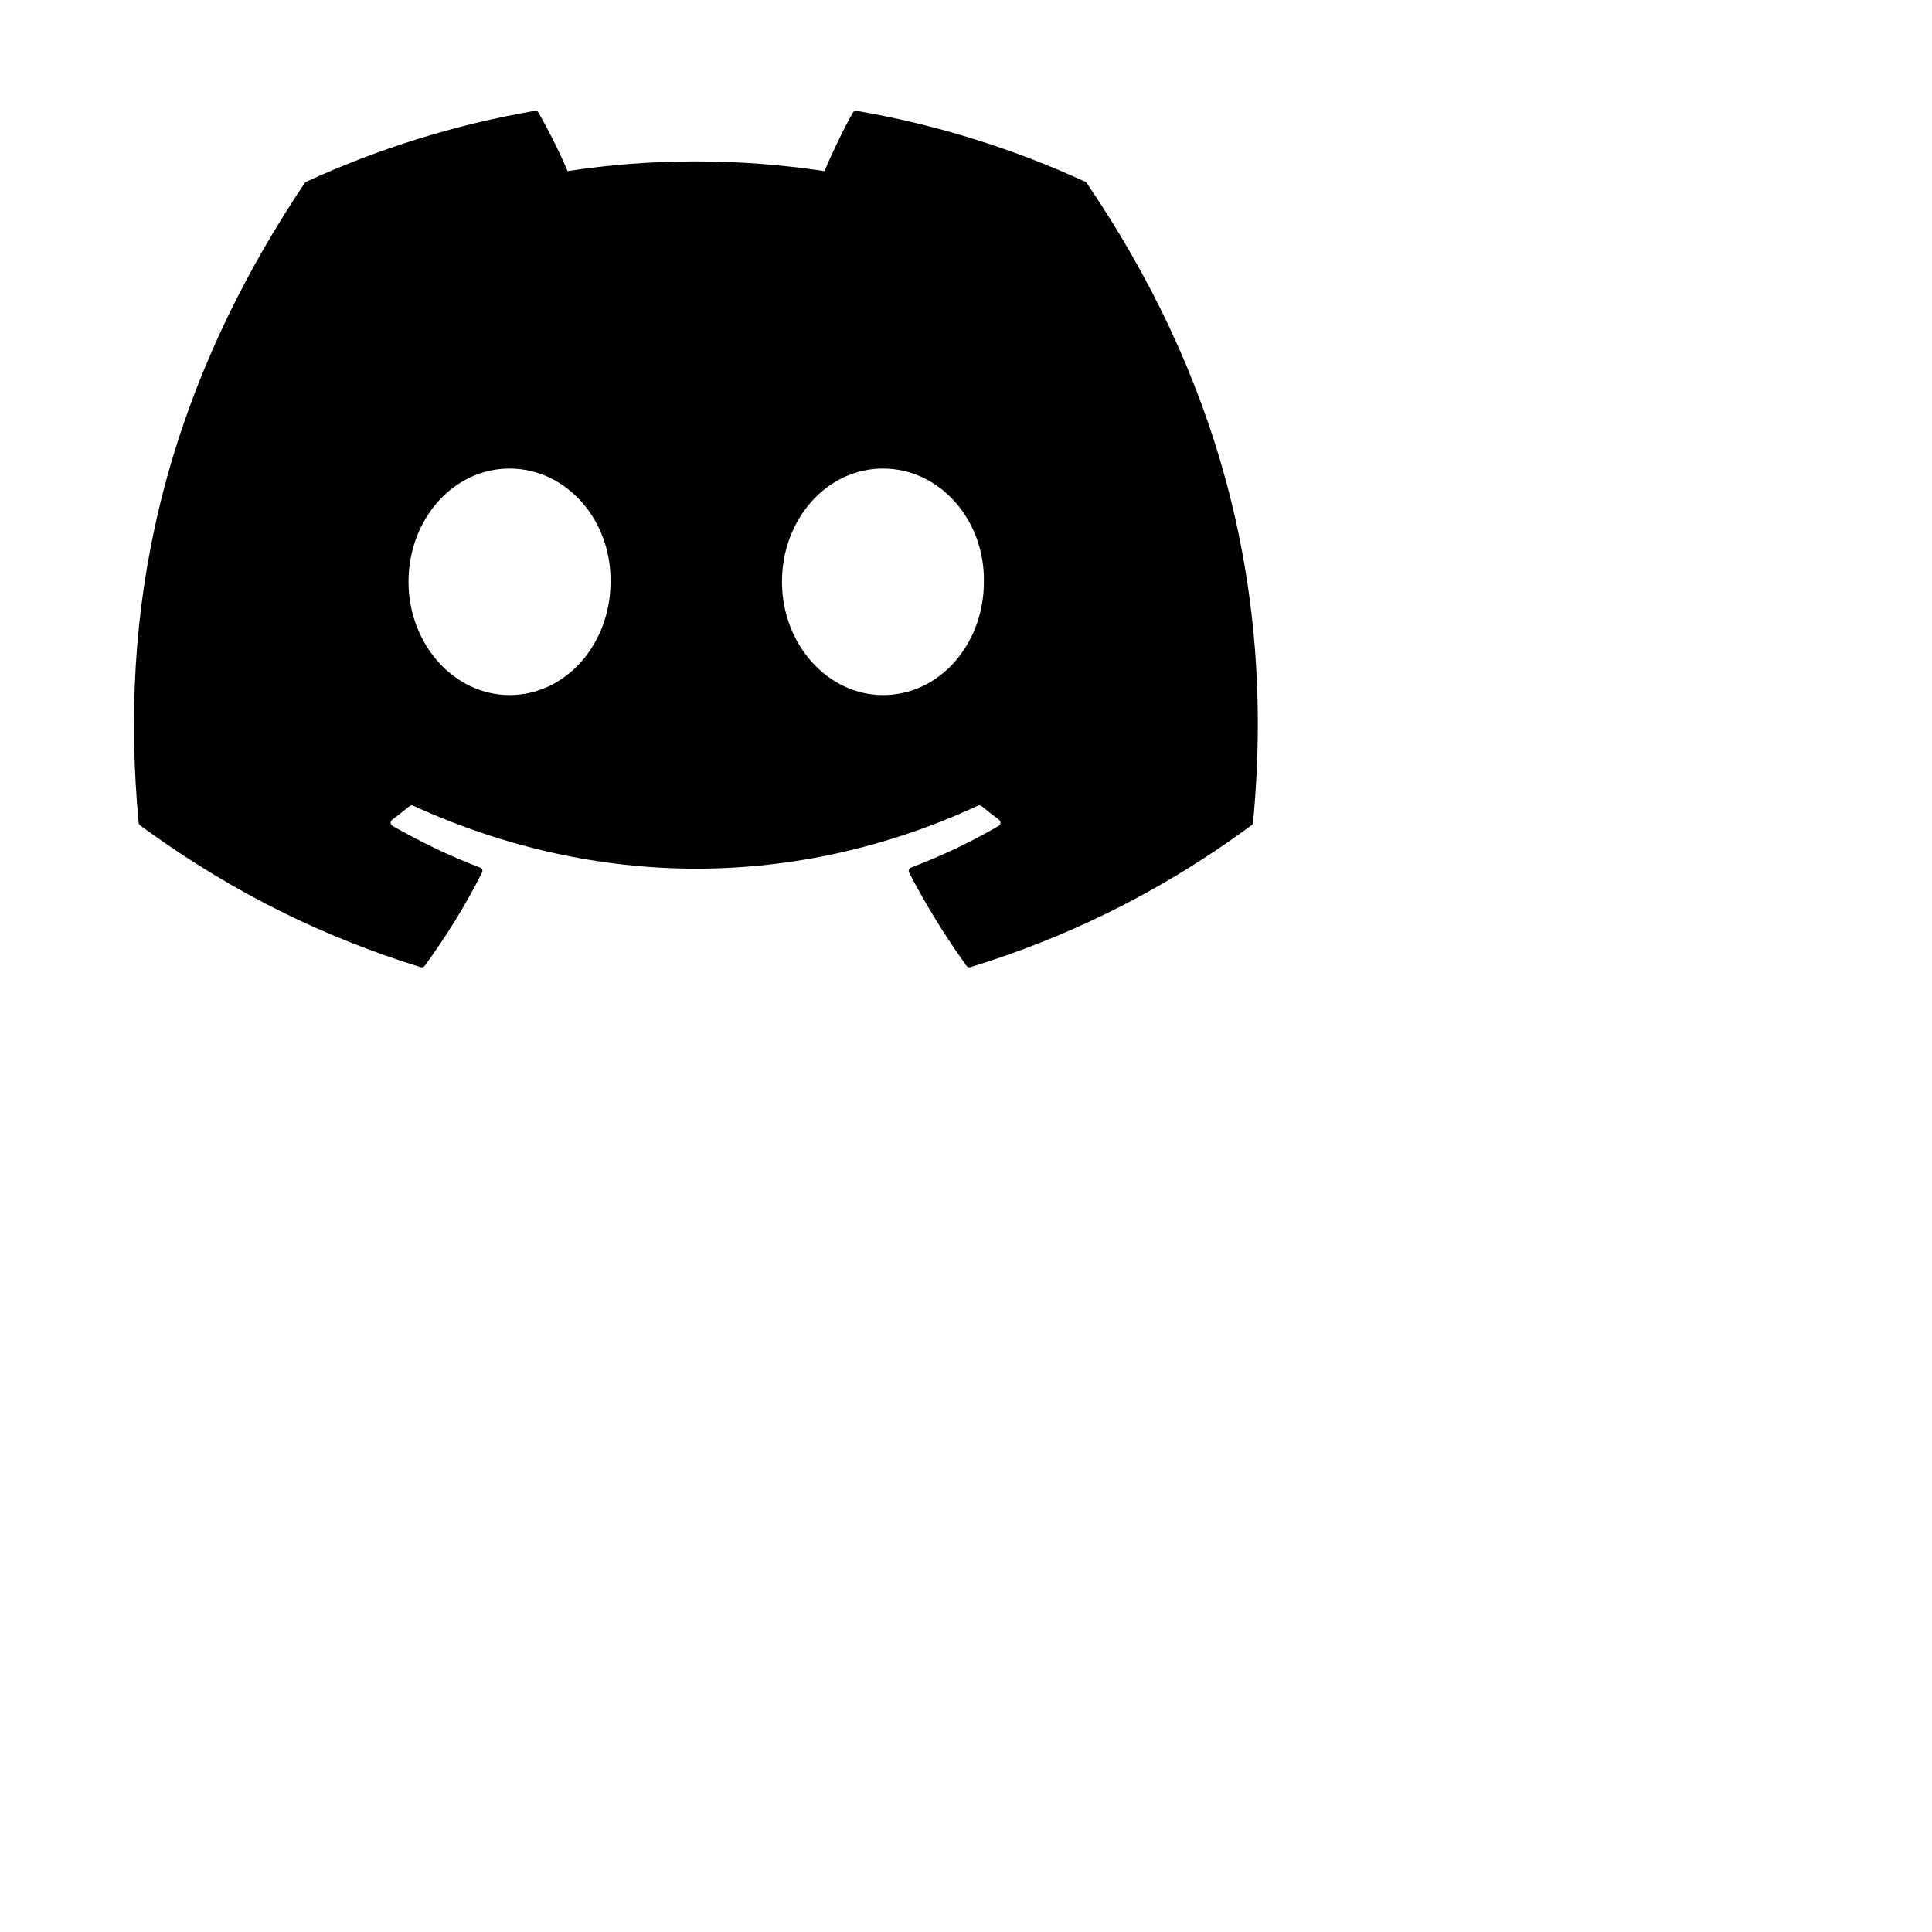 <?xml version="1.0" encoding="utf-8"?>
<svg width="1792" height="1792" viewBox="0 0 1792 1792" xmlns="http://www.w3.org/2000/svg">
<path d="M1006.7 168.6C940.3 138.1 869 115.6 794.5 102.8 793.2 102.5 791.8 103.2 791.1 104.4 781.9 120.7 771.8 142 764.7 158.7 684.6 146.7 604.9 146.7 526.4 158.7 519.3 141.6 508.7 120.7 499.5 104.4 498.8 103.2 497.5 102.6 496.1 102.8 421.7 115.6 350.4 138.1 284 168.6 283.4 168.8 282.9 169.3 282.6 169.8 147.4 371.7 110.4 568.6 128.6 763.1 128.6 764.1 129.2 765 129.9 765.5 219.1 831 305.4 870.8 390.2 897.1 391.6 897.5 393 897 393.9 895.9 413.9 868.5 431.8 839.7 447.1 809.3 448 807.5 447.2 805.4 445.3 804.7 417 794 390 780.9 364 766 361.9 764.8 361.8 761.8 363.7 760.4 369.1 756.3 374.6 752.1 379.8 747.8 380.8 747 382.1 746.8 383.2 747.3 553.8 825.2 738.5 825.2 907.1 747.3 908.2 746.8 909.5 746.9 910.5 747.7 915.7 752 921.1 756.3 926.7 760.4 928.5 761.8 928.4 764.8 926.4 766 900.4 781.1 873.4 794 845 804.7 843.2 805.4 842.3 807.5 843.2 809.3 858.9 839.6 876.8 868.5 896.5 895.9 897.3 897 898.8 897.5 900.1 897.1 985.3 870.8 1071.7 831 1160.8 765.5 1161.6 765 1162.1 764.1 1162.2 763.2 1183.9 538.3 1125.8 343 1008 169.8 1007.8 169.3 1007.3 168.8 1006.7 168.6ZM472.6 644.7C421.2 644.7 378.9 597.5 378.9 539.6 378.9 481.7 420.4 434.6 472.6 434.6 525.2 434.6 567.1 482.1 566.3 539.6 566.3 597.5 524.8 644.7 472.6 644.7ZM819 644.7C767.6 644.7 725.3 597.5 725.3 539.6 725.3 481.7 766.8 434.6 819 434.6 871.6 434.6 913.5 482.1 912.6 539.6 912.6 597.5 871.6 644.7 819 644.7Z"/>
</svg>